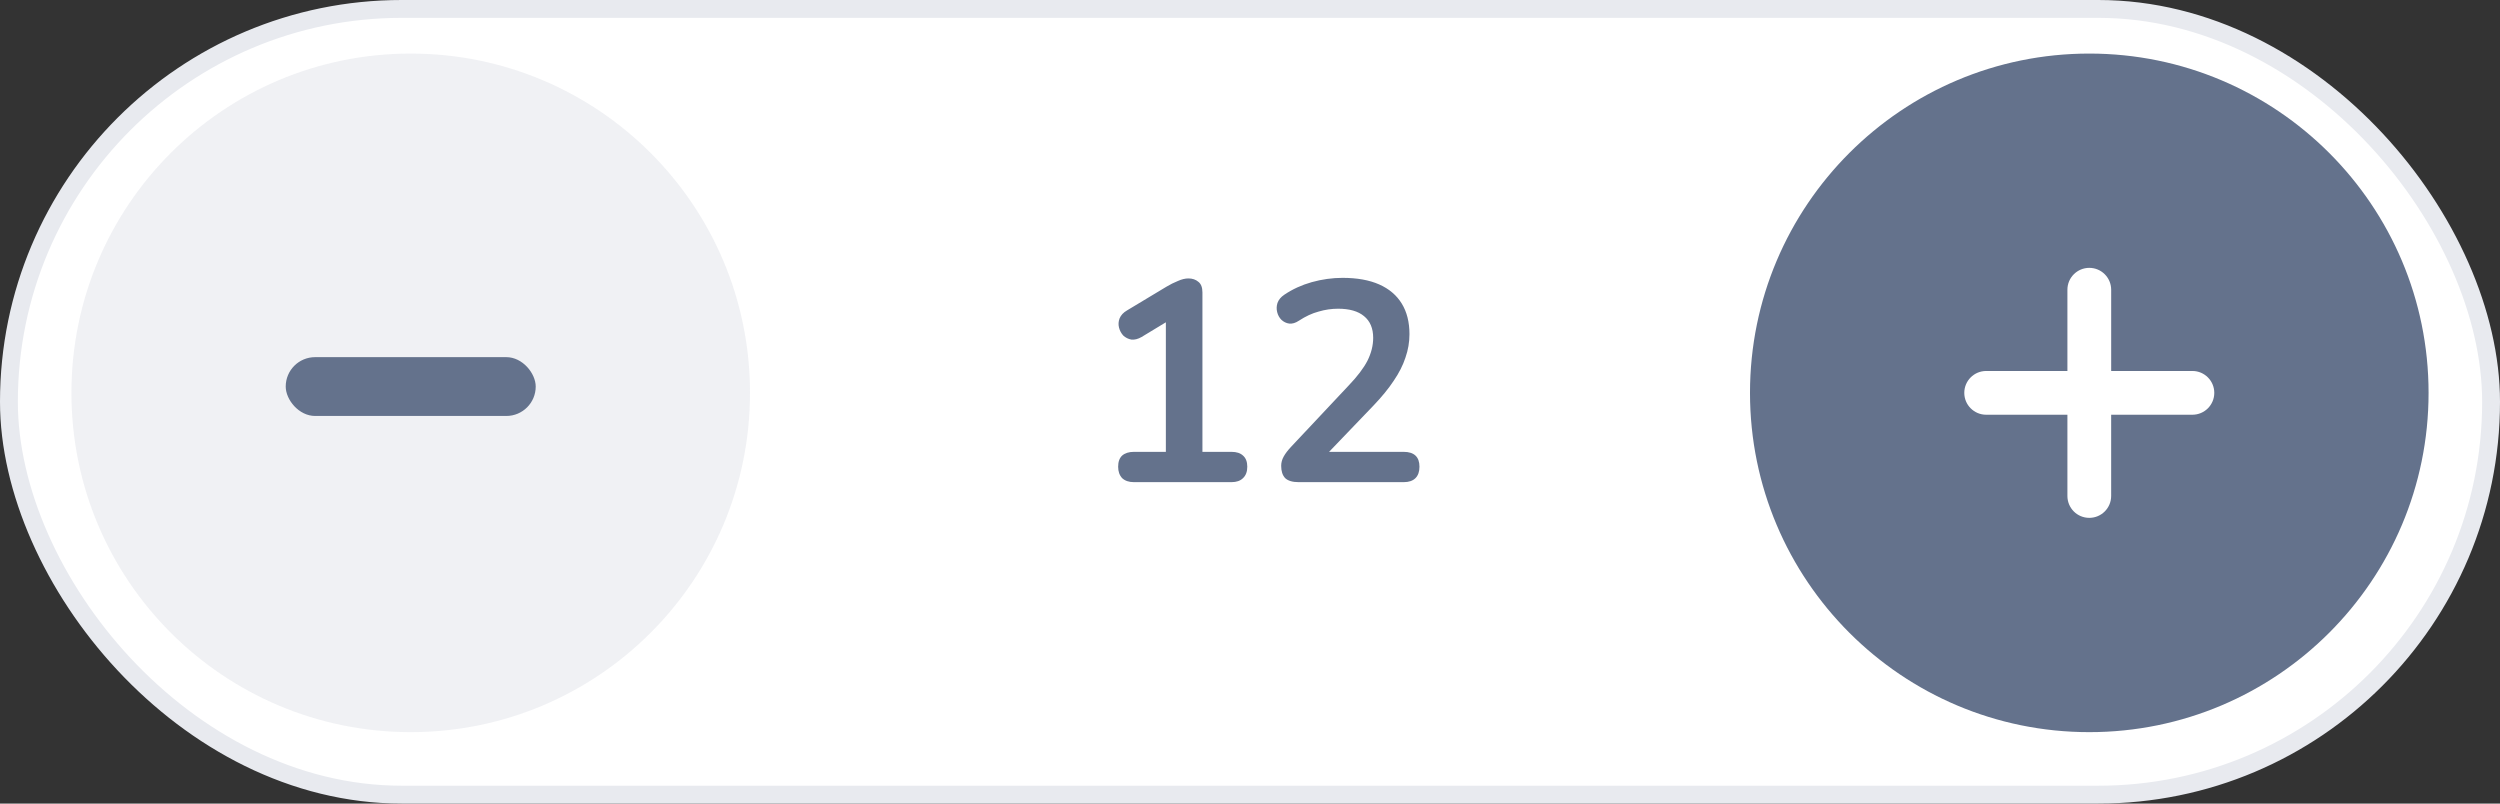 <svg width="140" height="45" viewBox="0 0 140 45" fill="none" xmlns="http://www.w3.org/2000/svg">
<rect x="0" y="0" width="140" height="45" fill="#333333" stroke="none"/>
<rect x="0.5" y="0.5" width="139" height="44" rx="22" fill="white" stroke="#E8EAEF"/>
<circle cx="23" cy="22" r="19" fill="#64728C" fill-opacity="0.1"/>
<circle cx="117" cy="22" r="19" fill="#64728C"/>
<g clip-path="url(#clip0_620_7577)">
<path d="M124 22C124 22.677 123.452 23.225 122.775 23.225H118.225V27.775C118.225 28.452 117.677 29 117 29C116.662 29 116.355 28.863 116.134 28.642C115.912 28.419 115.775 28.113 115.775 27.775L115.775 23.225H111.225C110.887 23.225 110.581 23.088 110.359 22.866C110.137 22.645 110 22.338 110 22C110 21.324 110.549 20.775 111.226 20.775H115.775V16.225C115.775 15.549 116.324 15 117.001 15C117.677 15 118.225 15.548 118.226 16.225V20.775H122.776C123.452 20.776 124 21.324 124 22Z" fill="white"/>
</g>
<rect x="16" y="20" width="14" height="3.294" rx="1.647" fill="#64728C"/>
<path d="M63.496 27C63.219 27 63 26.925 62.84 26.776C62.691 26.616 62.616 26.403 62.616 26.136C62.616 25.859 62.691 25.651 62.84 25.512C63 25.373 63.219 25.304 63.496 25.304H65.288V17.448H66.28L63.928 18.872C63.725 18.989 63.533 19.037 63.352 19.016C63.181 18.984 63.032 18.909 62.904 18.792C62.787 18.664 62.707 18.515 62.664 18.344C62.621 18.173 62.632 18.003 62.696 17.832C62.771 17.651 62.909 17.501 63.112 17.384L65.32 16.056C65.533 15.928 65.747 15.821 65.96 15.736C66.173 15.64 66.371 15.592 66.552 15.592C66.776 15.592 66.963 15.656 67.112 15.784C67.261 15.901 67.336 16.099 67.336 16.376V25.304H68.968C69.245 25.304 69.459 25.373 69.608 25.512C69.768 25.651 69.848 25.859 69.848 26.136C69.848 26.413 69.768 26.627 69.608 26.776C69.459 26.925 69.245 27 68.968 27H63.496ZM72.722 27C72.38 27 72.13 26.925 71.97 26.776C71.82 26.616 71.746 26.387 71.746 26.088C71.746 25.907 71.794 25.731 71.89 25.56C71.986 25.389 72.124 25.208 72.306 25.016L75.522 21.592C76.012 21.08 76.364 20.616 76.578 20.2C76.791 19.773 76.898 19.347 76.898 18.92C76.898 18.387 76.727 17.981 76.386 17.704C76.055 17.427 75.57 17.288 74.93 17.288C74.567 17.288 74.204 17.341 73.842 17.448C73.479 17.544 73.111 17.715 72.738 17.96C72.546 18.088 72.364 18.141 72.194 18.12C72.034 18.099 71.89 18.029 71.762 17.912C71.644 17.795 71.564 17.651 71.522 17.48C71.479 17.309 71.484 17.139 71.538 16.968C71.602 16.787 71.73 16.632 71.922 16.504C72.38 16.195 72.892 15.96 73.458 15.8C74.034 15.64 74.61 15.56 75.186 15.56C75.996 15.56 76.679 15.683 77.234 15.928C77.788 16.173 78.21 16.531 78.498 17C78.786 17.469 78.93 18.04 78.93 18.712C78.93 19.16 78.855 19.597 78.706 20.024C78.567 20.451 78.348 20.883 78.05 21.32C77.762 21.757 77.383 22.221 76.914 22.712L73.906 25.848V25.304H78.61C78.898 25.304 79.116 25.373 79.266 25.512C79.415 25.651 79.49 25.859 79.49 26.136C79.49 26.413 79.415 26.627 79.266 26.776C79.116 26.925 78.898 27 78.61 27H72.722Z" fill="#64728C"/>
<defs>
<clipPath id="clip0_620_7577">
<rect width="14" height="14" fill="white" transform="translate(110 15)"/>
</clipPath>
</defs>
</svg>
